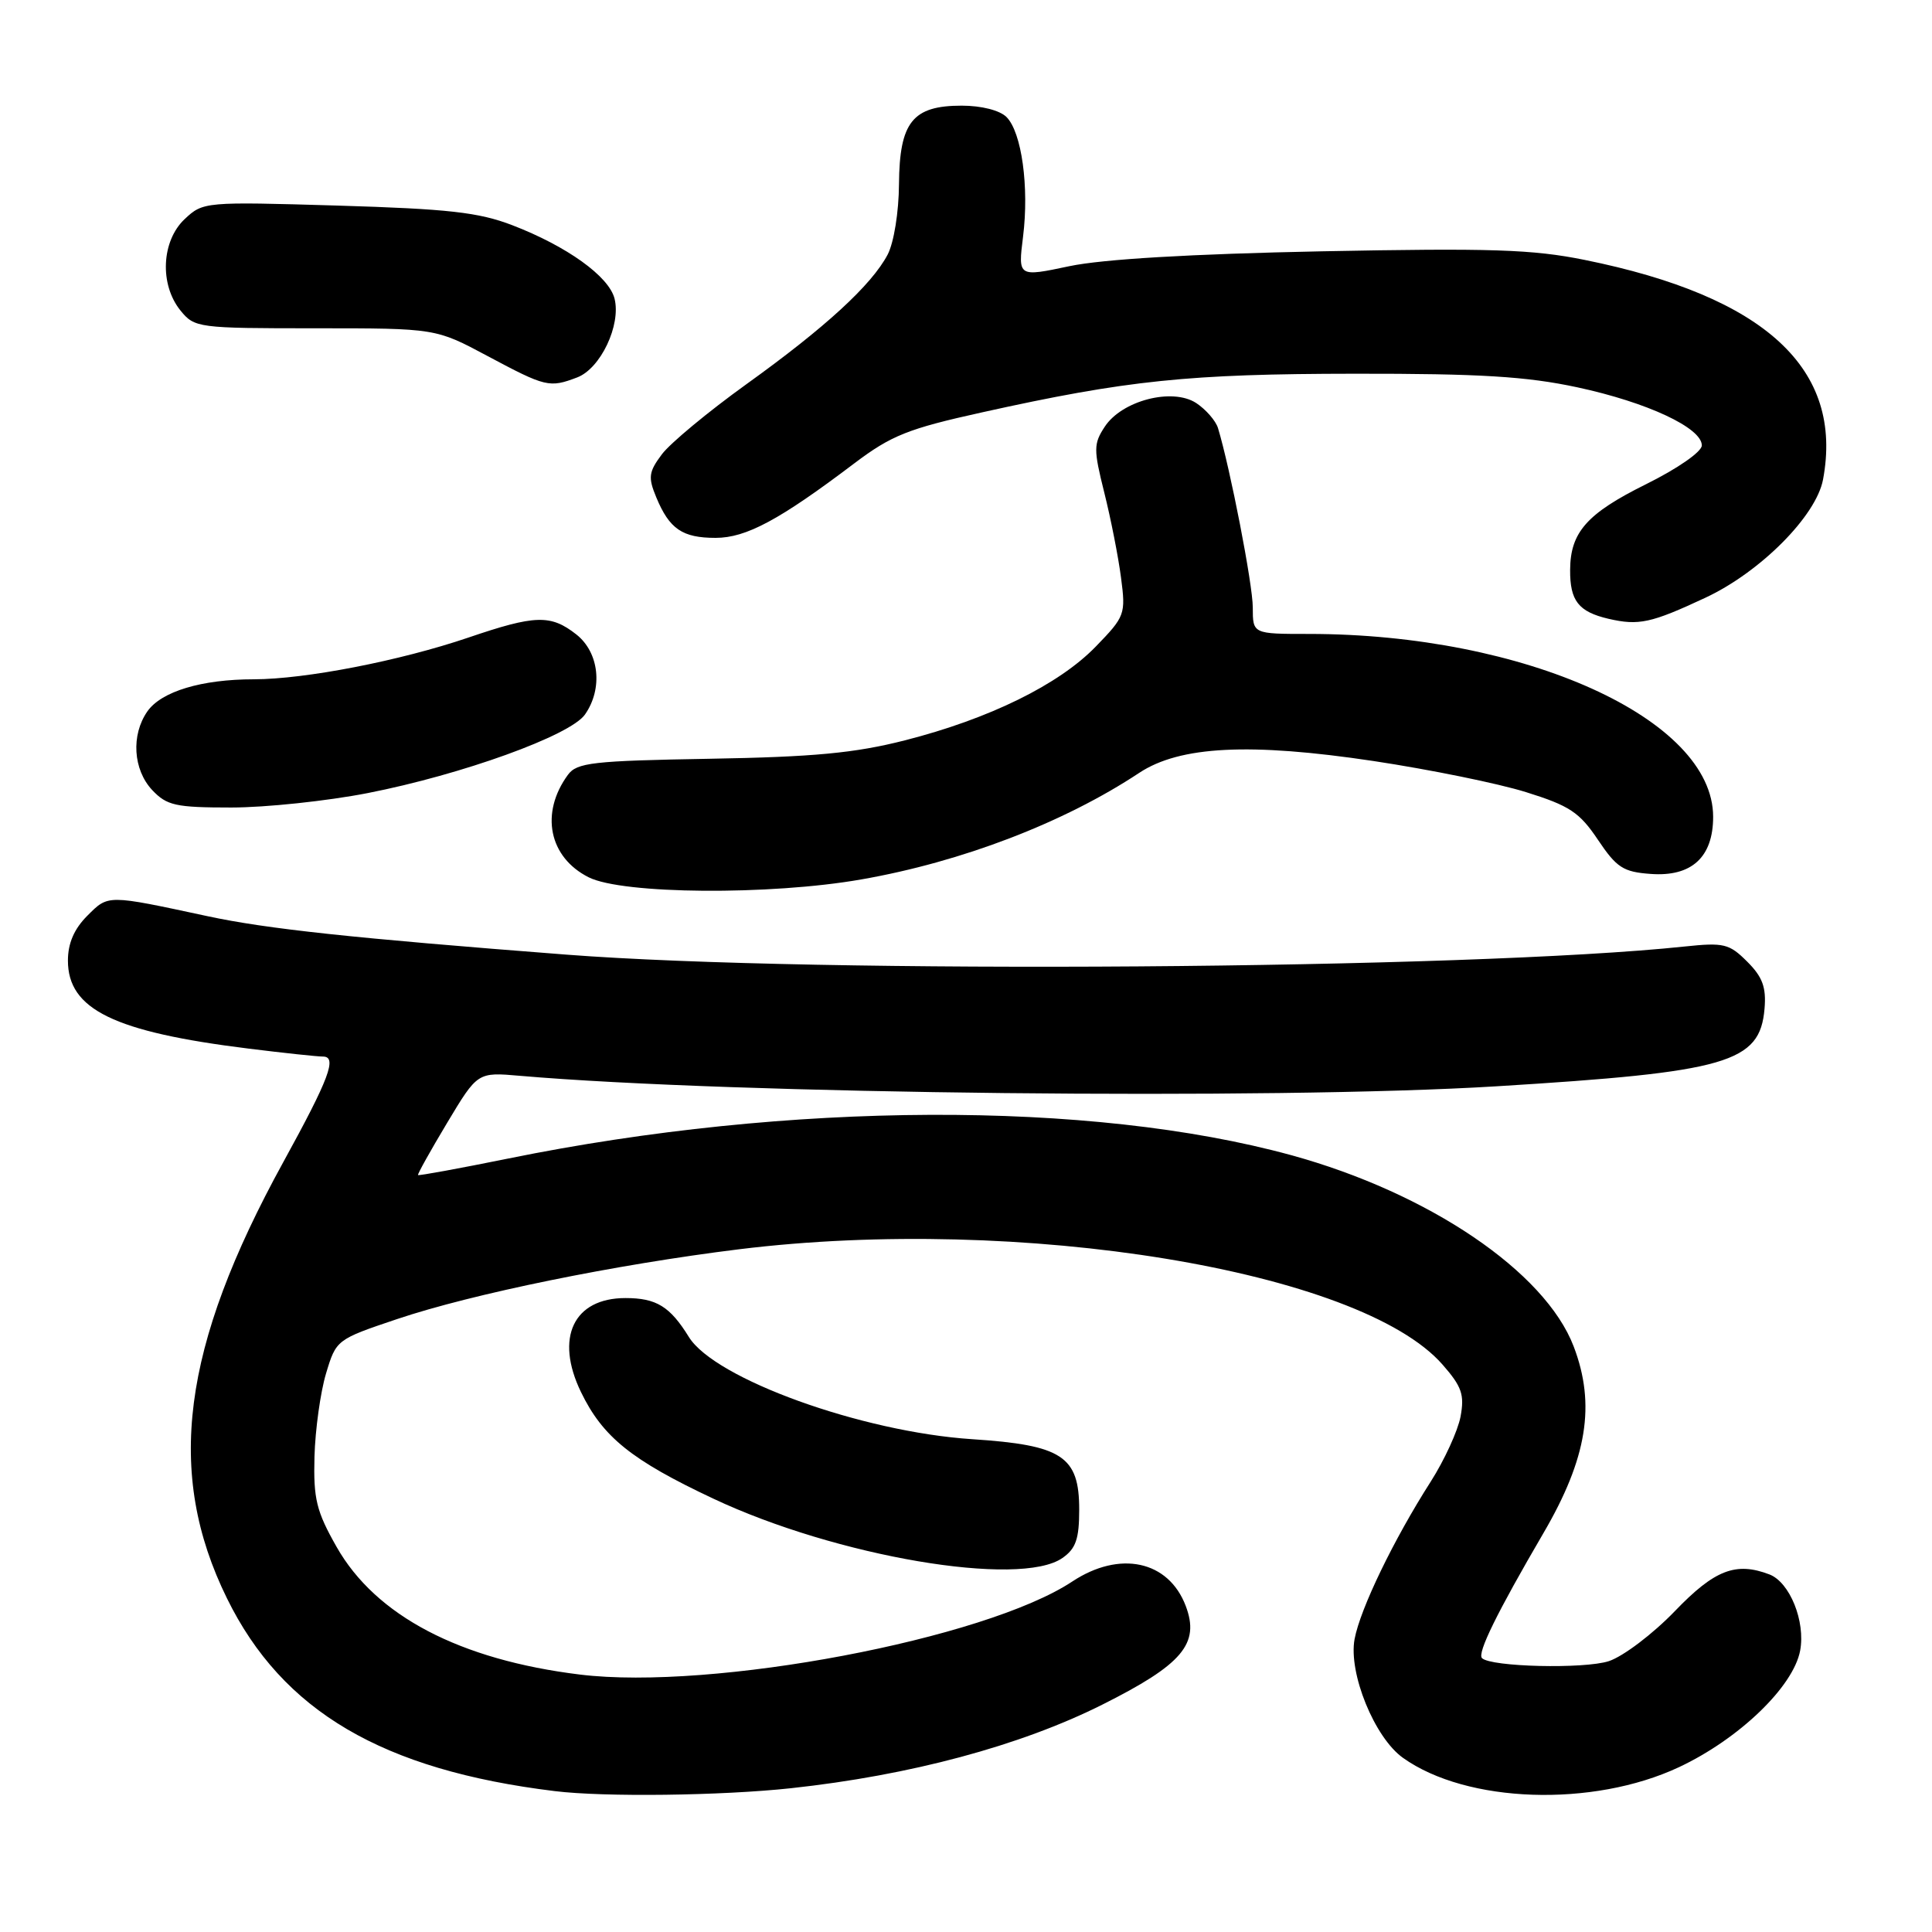 <?xml version="1.0" encoding="UTF-8" standalone="no"?>
<!DOCTYPE svg PUBLIC "-//W3C//DTD SVG 1.1//EN" "http://www.w3.org/Graphics/SVG/1.1/DTD/svg11.dtd" >
<svg xmlns="http://www.w3.org/2000/svg" xmlns:xlink="http://www.w3.org/1999/xlink" version="1.1" viewBox="0 0 256 256">
 <g >
 <path fill="currentColor"
d=" M 104.79 236.95 C 120.60 235.24 135.14 231.34 146.03 225.89 C 156.69 220.55 159.02 217.80 157.11 212.78 C 154.83 206.79 148.37 205.40 142.08 209.56 C 130.54 217.20 94.40 224.03 76.86 221.89 C 60.92 219.94 49.78 214.10 44.60 204.97 C 41.92 200.25 41.52 198.61 41.67 193.00 C 41.77 189.43 42.46 184.47 43.20 182.00 C 44.54 177.53 44.60 177.48 52.60 174.79 C 62.61 171.42 81.59 167.55 97.97 165.53 C 135.17 160.96 180.18 168.33 191.13 180.80 C 193.70 183.73 194.07 184.80 193.53 187.71 C 193.17 189.60 191.39 193.48 189.58 196.32 C 184.67 204.00 180.25 213.15 179.49 217.18 C 178.65 221.68 182.13 230.25 185.91 232.93 C 194.35 238.95 211.04 239.51 222.45 234.17 C 230.41 230.44 237.63 223.51 238.53 218.71 C 239.25 214.84 237.16 209.66 234.46 208.62 C 230.01 206.92 227.20 208.00 221.93 213.48 C 219.03 216.49 215.09 219.48 213.18 220.11 C 209.94 221.17 197.55 220.88 196.37 219.71 C 195.72 219.05 198.36 213.68 204.51 203.15 C 210.31 193.23 211.46 186.11 208.52 178.41 C 204.73 168.50 189.31 158.06 171.07 153.06 C 144.51 145.79 104.56 145.95 67.40 153.50 C 60.89 154.82 55.49 155.81 55.39 155.70 C 55.30 155.59 57.03 152.48 59.25 148.78 C 63.28 142.06 63.28 142.06 68.89 142.55 C 96.98 144.98 168.75 145.76 198.29 143.94 C 228.92 142.06 233.20 140.82 233.81 133.66 C 234.05 130.83 233.55 129.45 231.51 127.42 C 229.13 125.04 228.42 124.87 223.20 125.42 C 194.63 128.44 108.23 129.06 75.00 126.49 C 46.65 124.30 35.38 123.09 27.50 121.40 C 14.13 118.53 14.38 118.53 11.57 121.34 C 9.83 123.08 9.00 124.99 9.00 127.28 C 9.00 133.76 15.11 136.74 32.97 138.95 C 37.63 139.53 42.05 140.00 42.79 140.00 C 44.72 140.00 43.63 142.90 37.53 154.00 C 24.06 178.52 21.91 195.18 30.07 211.78 C 37.42 226.75 50.68 234.54 73.50 237.33 C 80.06 238.14 95.59 237.94 104.79 236.95 Z  M 140.78 206.44 C 142.56 205.20 143.00 203.92 143.00 200.02 C 143.00 192.96 140.75 191.48 128.81 190.70 C 114.18 189.74 94.72 182.71 91.28 177.16 C 88.78 173.11 86.97 172.00 82.88 172.00 C 75.99 172.00 73.50 177.26 76.98 184.45 C 79.86 190.40 83.66 193.47 94.50 198.57 C 110.81 206.26 135.14 210.39 140.78 206.44 Z  M 114.12 116.53 C 127.45 114.20 140.98 109.01 150.95 102.41 C 156.33 98.85 165.61 98.38 182.00 100.84 C 189.43 101.96 198.52 103.81 202.20 104.96 C 207.97 106.76 209.29 107.63 211.73 111.27 C 214.21 114.97 215.09 115.54 218.73 115.80 C 224.14 116.20 227.00 113.59 227.00 108.23 C 227.00 95.28 202.07 84.00 173.43 84.00 C 166.00 84.00 166.00 84.00 166.00 80.49 C 166.00 77.46 163.01 62.06 161.39 56.72 C 161.09 55.75 159.79 54.26 158.51 53.41 C 155.35 51.34 148.65 53.07 146.38 56.55 C 144.90 58.80 144.89 59.55 146.32 65.26 C 147.18 68.69 148.18 73.76 148.54 76.53 C 149.18 81.40 149.07 81.68 145.19 85.68 C 140.30 90.72 131.08 95.25 119.90 98.10 C 113.26 99.79 107.84 100.30 94.04 100.54 C 78.50 100.81 76.44 101.05 75.25 102.67 C 71.54 107.74 72.73 113.60 78.01 116.25 C 82.50 118.50 102.01 118.65 114.12 116.53 Z  M 48.71 105.09 C 61.22 102.64 75.57 97.46 77.51 94.68 C 79.92 91.24 79.40 86.46 76.37 84.07 C 72.97 81.40 70.93 81.46 62.04 84.49 C 53.00 87.56 40.46 90.00 33.64 90.01 C 26.71 90.01 21.38 91.62 19.53 94.26 C 17.35 97.38 17.63 101.98 20.17 104.69 C 22.11 106.74 23.27 107.00 30.64 107.00 C 35.20 107.00 43.33 106.14 48.71 105.09 Z  M 225.98 79.20 C 233.26 75.80 240.65 68.37 241.56 63.55 C 244.31 48.88 233.91 39.28 209.98 34.44 C 203.07 33.04 197.53 32.86 175.13 33.30 C 157.80 33.65 146.12 34.34 141.70 35.27 C 134.89 36.71 134.89 36.71 135.56 31.36 C 136.38 24.77 135.38 17.53 133.37 15.51 C 132.48 14.62 130.05 14.00 127.43 14.00 C 120.92 14.00 119.19 16.17 119.12 24.39 C 119.10 28.10 118.44 32.16 117.62 33.73 C 115.50 37.76 109.37 43.39 98.90 50.91 C 93.84 54.55 88.79 58.74 87.70 60.20 C 85.95 62.54 85.86 63.25 86.96 65.90 C 88.70 70.10 90.42 71.27 94.82 71.27 C 98.86 71.27 103.27 68.91 113.17 61.42 C 118.11 57.69 120.30 56.81 130.17 54.63 C 149.34 50.38 157.52 49.54 179.50 49.52 C 196.10 49.50 202.28 49.88 209.00 51.32 C 218.26 53.31 225.50 56.69 225.50 59.02 C 225.50 59.86 222.31 62.08 218.07 64.18 C 210.29 68.04 208.08 70.52 208.05 75.50 C 208.02 79.61 209.16 81.06 213.12 81.99 C 217.14 82.92 218.77 82.57 225.98 79.20 Z  M 76.48 50.01 C 79.58 48.83 82.31 43.07 81.43 39.57 C 80.69 36.62 75.11 32.62 67.88 29.84 C 63.43 28.13 59.42 27.68 44.72 27.24 C 27.15 26.72 26.91 26.74 24.47 29.03 C 21.39 31.93 21.12 37.69 23.91 41.14 C 25.78 43.44 26.22 43.50 41.78 43.50 C 57.73 43.50 57.73 43.50 64.61 47.18 C 72.31 51.29 72.80 51.41 76.48 50.01 Z "/>
</g>
</svg>
